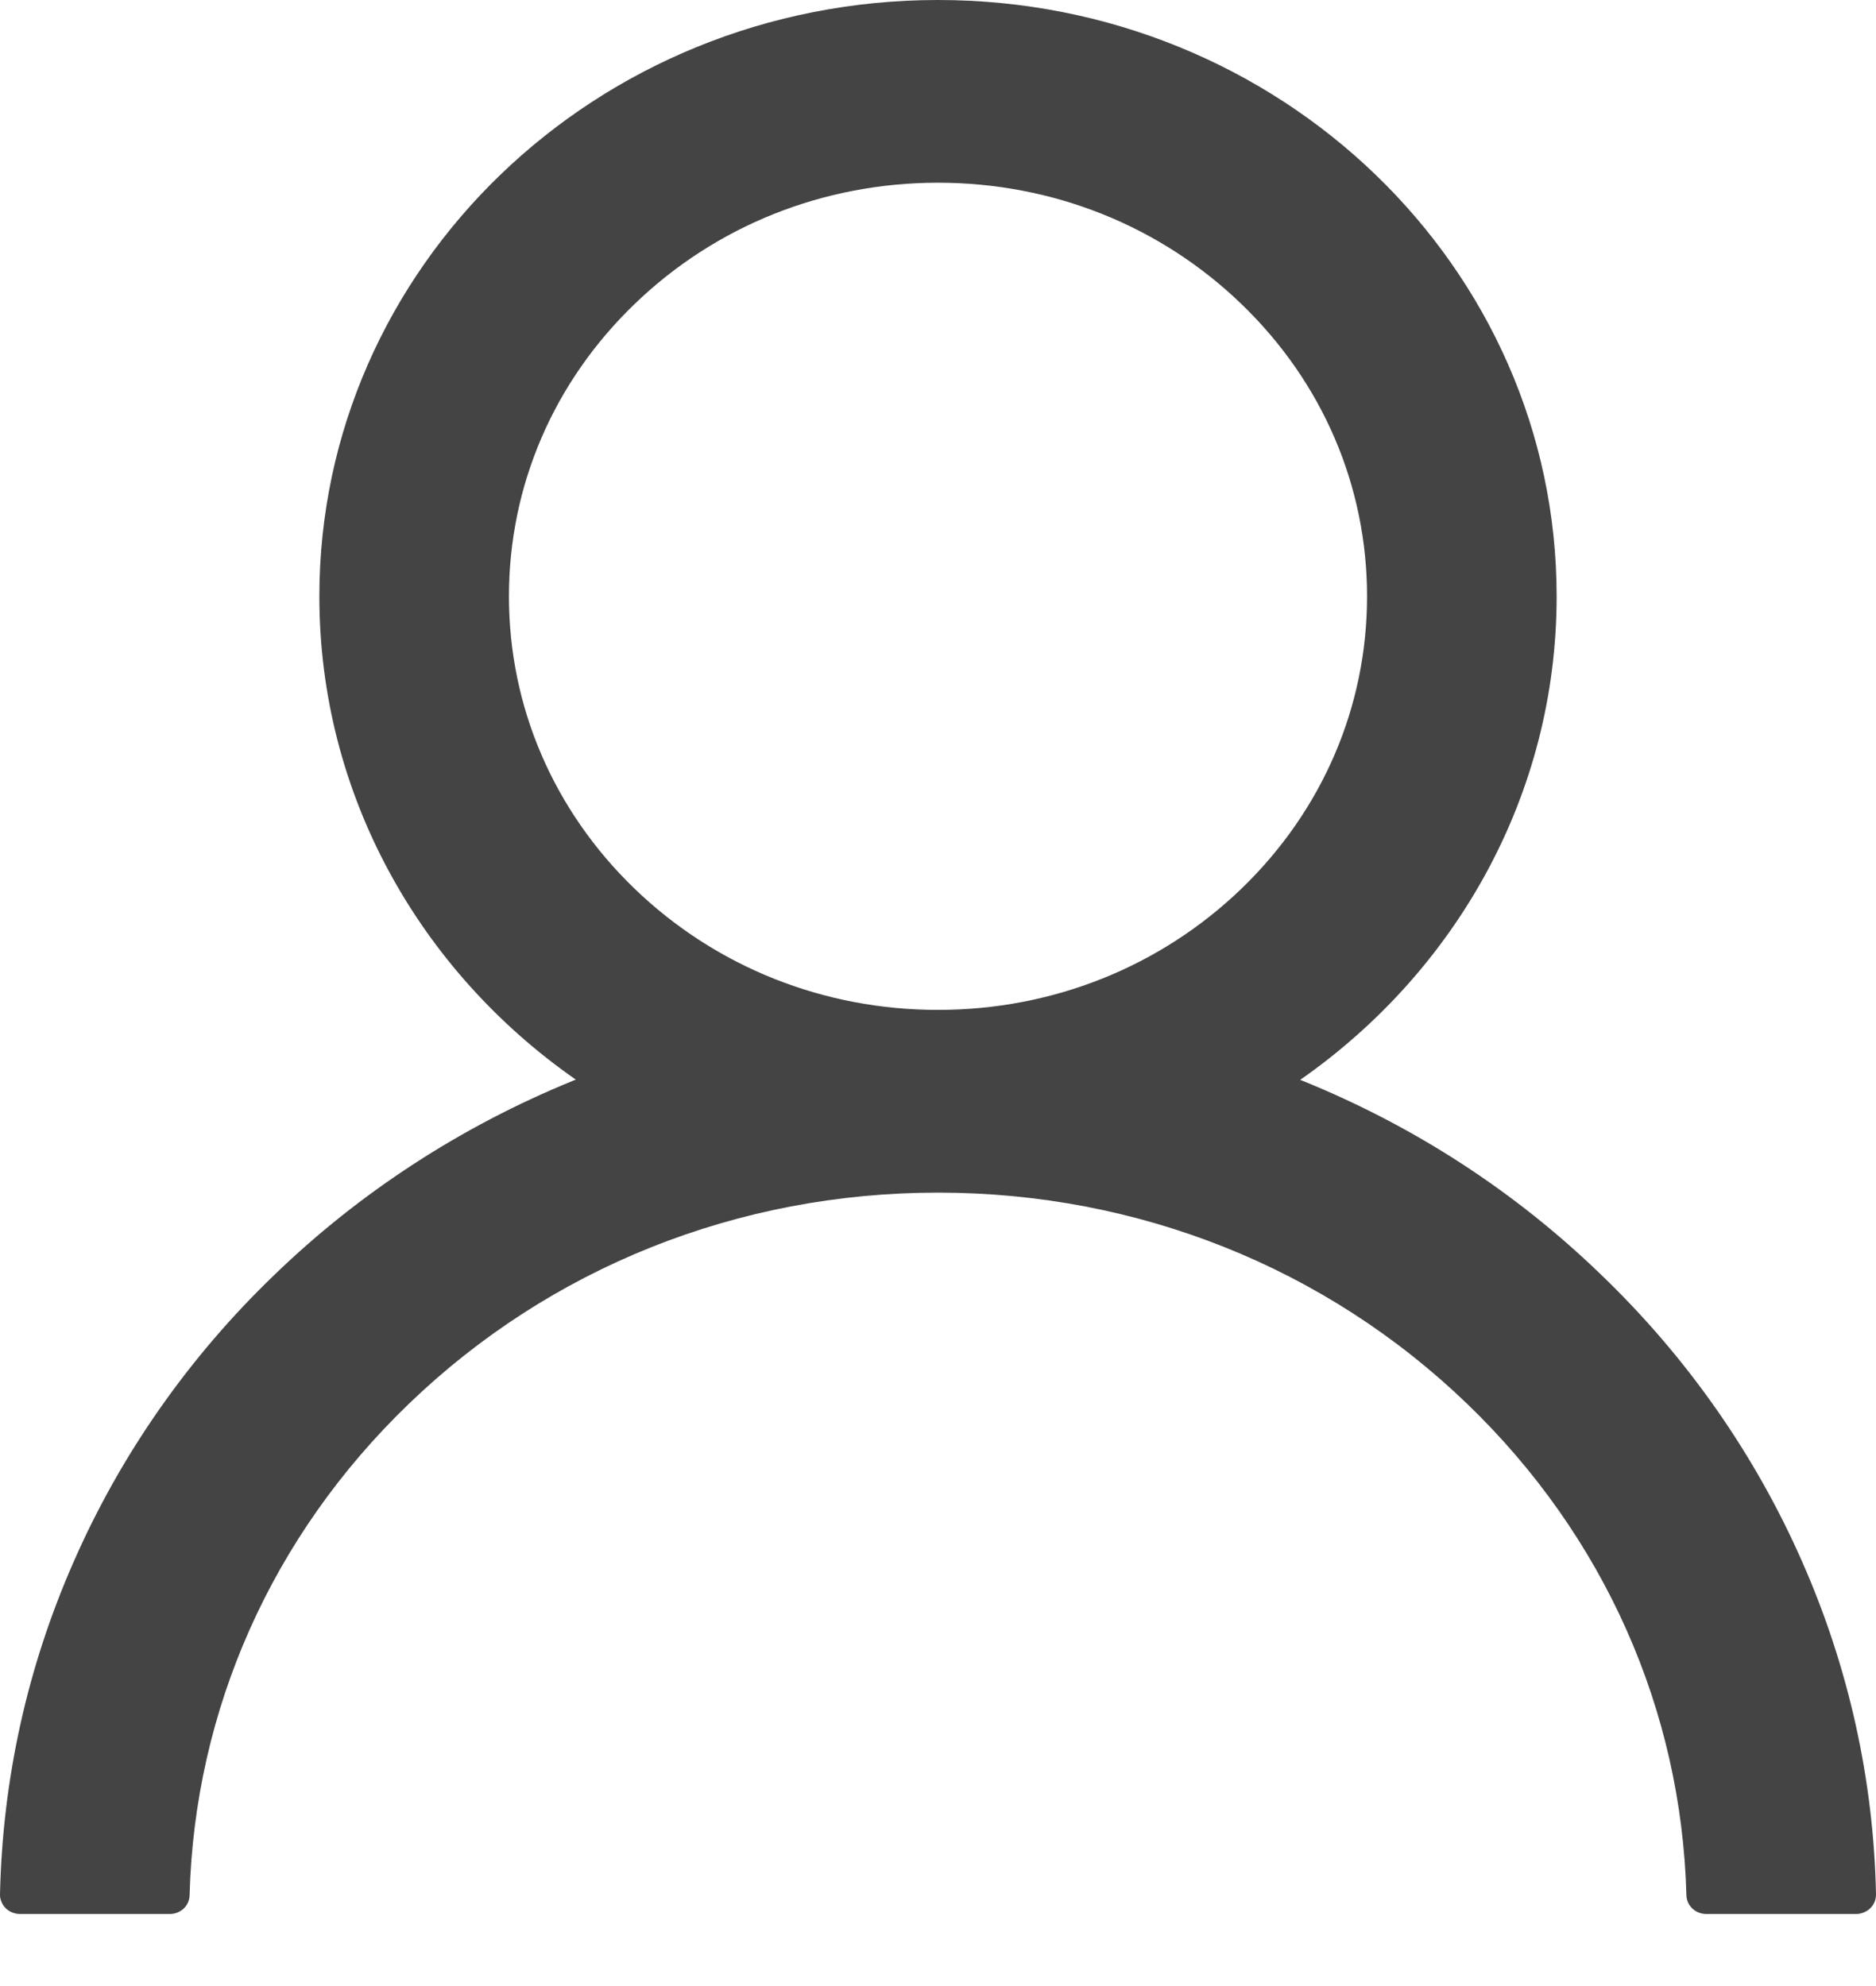 <svg width="17" height="18" viewBox="0 0 17 18" fill="none" xmlns="http://www.w3.org/2000/svg">
<path d="M0.667 14.156C1.093 13.183 1.712 12.298 2.489 11.552C3.263 10.804 4.181 10.208 5.19 9.796C5.199 9.791 5.209 9.789 5.218 9.785C3.809 8.804 2.894 7.207 2.894 5.405C2.894 2.419 5.403 0 8.5 0C11.597 0 14.106 2.419 14.106 5.405C14.106 7.207 13.191 8.804 11.782 9.787C11.791 9.791 11.8 9.794 11.81 9.798C12.822 10.21 13.731 10.8 14.511 11.555C15.287 12.301 15.906 13.185 16.333 14.159C16.753 15.112 16.979 16.133 17 17.168C17 17.192 16.996 17.215 16.988 17.236C16.979 17.258 16.965 17.278 16.949 17.294C16.932 17.311 16.912 17.324 16.889 17.333C16.867 17.342 16.843 17.347 16.819 17.347H15.463C15.363 17.347 15.284 17.271 15.282 17.177C15.237 15.495 14.536 13.919 13.297 12.725C12.015 11.489 10.313 10.809 8.5 10.809C6.687 10.809 4.985 11.489 3.703 12.725C2.464 13.919 1.763 15.495 1.718 17.177C1.716 17.273 1.637 17.347 1.537 17.347H0.181C0.157 17.347 0.133 17.342 0.111 17.333C0.088 17.324 0.068 17.311 0.051 17.294C0.035 17.278 0.021 17.258 0.013 17.236C0.004 17.215 -0.001 17.192 5.53131e-05 17.168C0.023 16.127 0.246 15.113 0.667 14.156ZM8.5 9.153C9.538 9.153 10.514 8.763 11.249 8.055C11.984 7.346 12.388 6.405 12.388 5.405C12.388 4.404 11.984 3.463 11.249 2.755C10.514 2.046 9.538 1.656 8.5 1.656C7.462 1.656 6.486 2.046 5.751 2.755C5.016 3.463 4.612 4.404 4.612 5.405C4.612 6.405 5.016 7.346 5.751 8.055C6.486 8.763 7.462 9.153 8.5 9.153Z" fill="#444444"/>
</svg>

